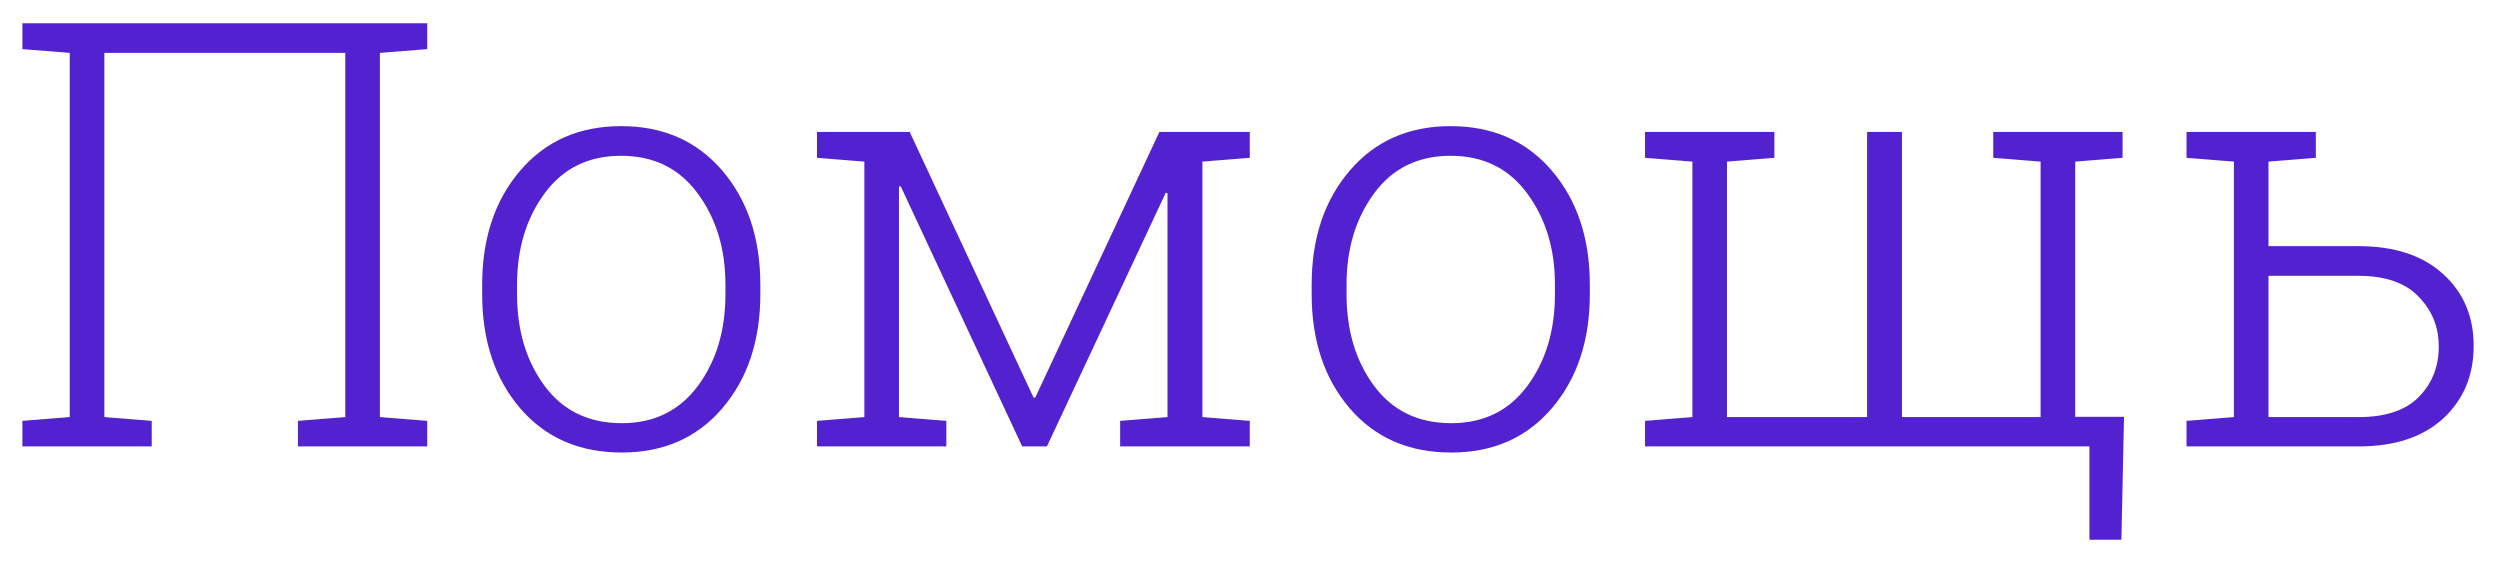 <svg width="84" height="19" viewBox="0 0 84 19" fill="none" xmlns="http://www.w3.org/2000/svg">
<path d="M0.752 14.141L2.344 14.014V1.777L0.752 1.65V0.781H14.355V1.65L12.764 1.777V14.014L14.355 14.141V15H10.01V14.141L11.602 14.014V1.777H3.506V14.014L5.098 14.141V15H0.752V14.141ZM16.201 9.561C16.201 8.005 16.628 6.729 17.48 5.732C18.333 4.736 19.463 4.238 20.869 4.238C22.282 4.238 23.415 4.736 24.268 5.732C25.12 6.729 25.547 8.005 25.547 9.561V9.883C25.547 11.445 25.12 12.725 24.268 13.721C23.421 14.71 22.295 15.205 20.889 15.205C19.469 15.205 18.333 14.71 17.48 13.721C16.628 12.725 16.201 11.445 16.201 9.883V9.561ZM17.373 9.883C17.373 11.107 17.682 12.135 18.301 12.969C18.919 13.802 19.782 14.219 20.889 14.219C21.976 14.219 22.829 13.802 23.447 12.969C24.066 12.135 24.375 11.107 24.375 9.883V9.561C24.375 8.356 24.062 7.334 23.438 6.494C22.819 5.654 21.963 5.234 20.869 5.234C19.775 5.234 18.919 5.654 18.301 6.494C17.682 7.334 17.373 8.356 17.373 9.561V9.883ZM34.727 13.359H34.785L38.955 4.434H40.4H41.992V5.303L40.4 5.43V14.014L41.992 14.141V15H37.637V14.141L39.228 14.014V6.494L39.17 6.475L35.176 15H34.346L30.264 6.26L30.205 6.27V14.014L31.797 14.141V15H27.451V14.141L29.043 14.014V5.43L27.451 5.303V4.434H29.043H30.566L34.727 13.359ZM44.072 9.561C44.072 8.005 44.499 6.729 45.352 5.732C46.204 4.736 47.334 4.238 48.74 4.238C50.153 4.238 51.286 4.736 52.139 5.732C52.992 6.729 53.418 8.005 53.418 9.561V9.883C53.418 11.445 52.992 12.725 52.139 13.721C51.292 14.71 50.166 15.205 48.76 15.205C47.34 15.205 46.204 14.71 45.352 13.721C44.499 12.725 44.072 11.445 44.072 9.883V9.561ZM45.244 9.883C45.244 11.107 45.553 12.135 46.172 12.969C46.79 13.802 47.653 14.219 48.76 14.219C49.847 14.219 50.7 13.802 51.318 12.969C51.937 12.135 52.246 11.107 52.246 9.883V9.561C52.246 8.356 51.934 7.334 51.309 6.494C50.69 5.654 49.834 5.234 48.74 5.234C47.647 5.234 46.79 5.654 46.172 6.494C45.553 7.334 45.244 8.356 45.244 9.561V9.883ZM71.318 4.434V5.303L69.727 5.43V14.004H71.367L71.279 18.135H70.205V15H55.273V14.141L56.865 14.014V5.43L55.273 5.303V4.434H56.865H58.027H59.619V5.303L58.027 5.43V14.014H62.734V4.434H63.906V14.014H68.564V5.43L66.973 5.303V4.434H68.564H69.727H71.318ZM76.221 4.434V8.271H79.248C80.459 8.271 81.406 8.584 82.09 9.209C82.773 9.827 83.115 10.632 83.115 11.621C83.115 12.617 82.773 13.431 82.09 14.062C81.406 14.688 80.459 15 79.248 15H73.467V14.141L75.059 14.014V5.43L73.467 5.303V4.434H75.059H76.221ZM76.221 9.268V14.014H79.248C80.153 14.014 80.827 13.789 81.269 13.34C81.719 12.884 81.943 12.318 81.943 11.641C81.943 10.99 81.719 10.433 81.269 9.971C80.82 9.502 80.147 9.268 79.248 9.268H76.221ZM77.812 4.434V5.303L76.221 5.43V4.434H77.812Z" fill="#5222D0"/>
</svg>
